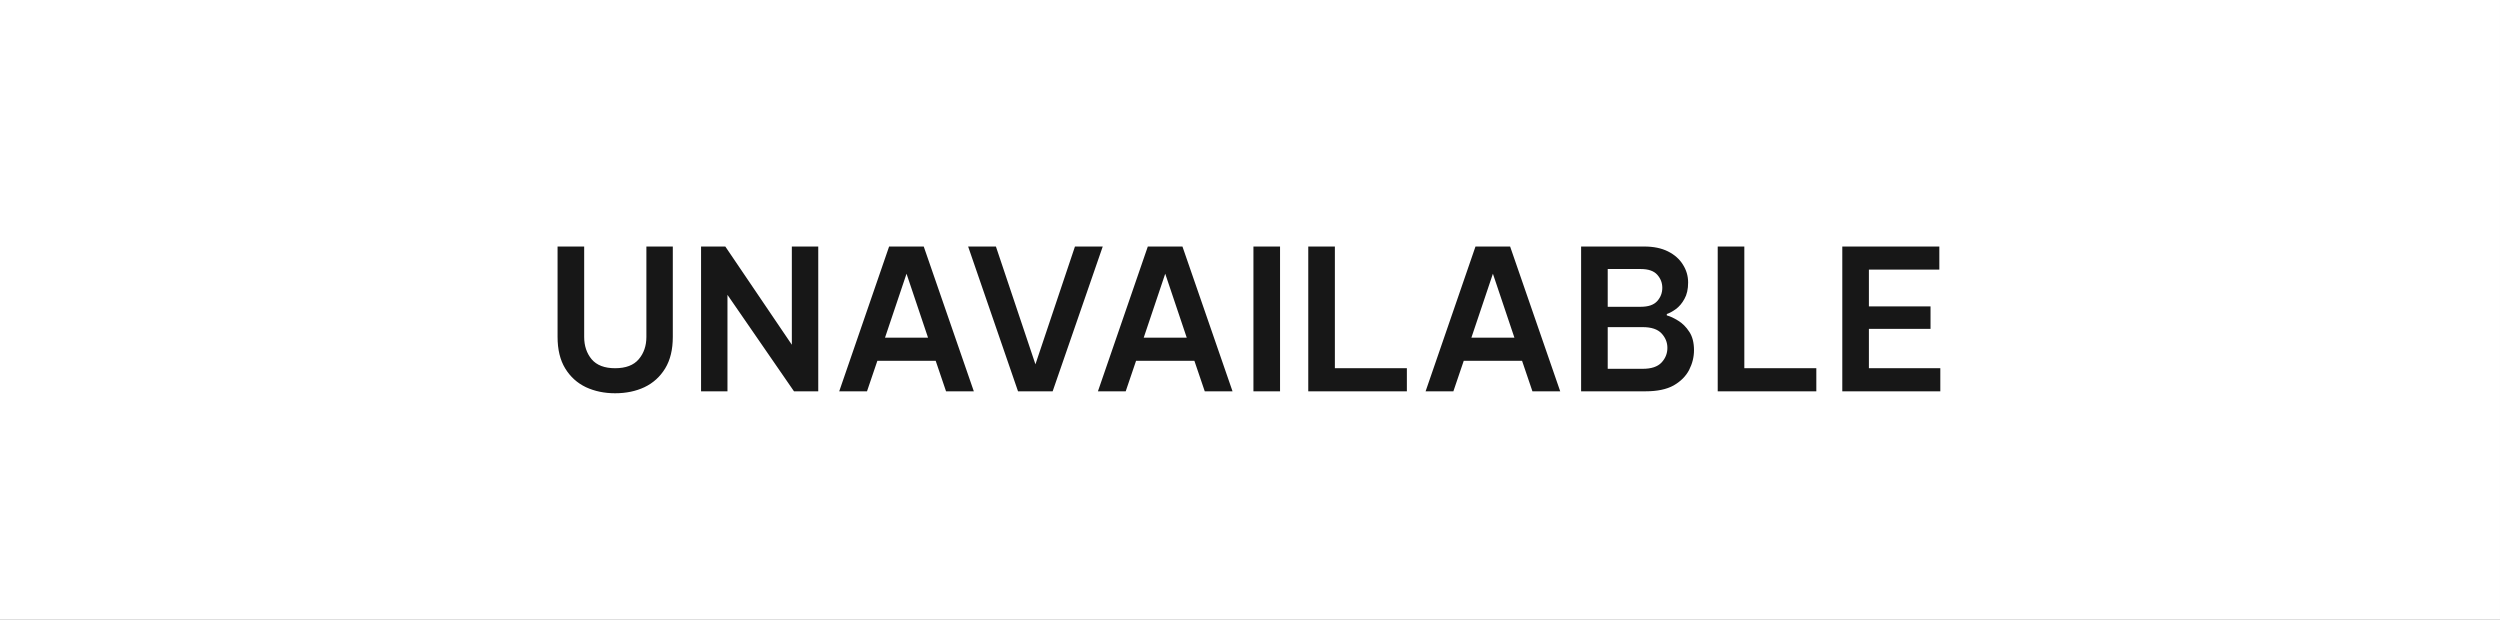 <svg width="230" height="57" viewBox="0 0 230 57" fill="none" xmlns="http://www.w3.org/2000/svg">
<rect x="0" y="0" width="230" height="57" fill="#808080" stroke="none"/>
<rect x="0.5" y="0.5" width="229" height="56" fill="white" stroke="white"/>
<path d="M56.588 36.18C55.604 36.18 54.71 35.994 53.906 35.622C53.102 35.238 52.466 34.662 51.998 33.894C51.53 33.126 51.296 32.16 51.296 30.996V22.68H53.744V30.996C53.744 31.812 53.972 32.496 54.428 33.048C54.896 33.6 55.616 33.876 56.588 33.876C57.572 33.876 58.298 33.6 58.766 33.048C59.234 32.496 59.468 31.812 59.468 30.996V22.68H61.898V30.996C61.898 32.16 61.664 33.126 61.196 33.894C60.728 34.662 60.092 35.238 59.288 35.622C58.496 35.994 57.596 36.18 56.588 36.18ZM64.497 36V22.68H66.729L72.849 31.716V22.68H75.279V36H73.047L66.927 27.126V36H64.497ZM77.208 36L81.798 22.68H84.984L89.592 36H87.036L86.082 33.192H80.718L79.764 36H77.208ZM81.42 31.068H85.38L83.4 25.182L81.42 31.068ZM93.658 36L89.068 22.68H91.624L95.26 33.516L98.896 22.68H101.452L96.844 36H93.658ZM101.009 36L105.599 22.68H108.785L113.393 36H110.837L109.883 33.192H104.519L103.565 36H101.009ZM105.221 31.068H109.181L107.201 25.182L105.221 31.068ZM115.316 36V22.68H117.764V36H115.316ZM120.36 36V22.68H122.808V33.876H129.432V36H120.36ZM131.155 36L135.745 22.68H138.931L143.539 36H140.983L140.029 33.192H134.665L133.711 36H131.155ZM135.367 31.068H139.327L137.347 25.182L135.367 31.068ZM145.462 36V22.68H151.276C152.128 22.68 152.854 22.83 153.454 23.13C154.054 23.43 154.51 23.832 154.822 24.336C155.146 24.84 155.308 25.392 155.308 25.992C155.308 26.604 155.194 27.108 154.966 27.504C154.75 27.9 154.486 28.212 154.174 28.44C153.874 28.656 153.598 28.806 153.346 28.89V29.016C153.658 29.1 154.006 29.262 154.39 29.502C154.786 29.742 155.128 30.084 155.416 30.528C155.704 30.96 155.848 31.524 155.848 32.22C155.848 32.844 155.698 33.45 155.398 34.038C155.098 34.614 154.624 35.088 153.976 35.46C153.328 35.82 152.47 36 151.402 36H145.462ZM150.952 24.75H147.91V28.224H150.952C151.648 28.224 152.152 28.05 152.464 27.702C152.776 27.354 152.932 26.946 152.932 26.478C152.932 26.022 152.776 25.62 152.464 25.272C152.152 24.924 151.648 24.75 150.952 24.75ZM151.132 30.096H147.91V33.93H151.132C151.924 33.93 152.5 33.738 152.86 33.354C153.22 32.97 153.4 32.52 153.4 32.004C153.4 31.5 153.22 31.056 152.86 30.672C152.5 30.288 151.924 30.096 151.132 30.096ZM158.03 36V22.68H160.478V33.876H167.102V36H158.03ZM169.491 36V22.68H178.419V24.804H171.939V28.188H177.609V30.258H171.939V33.876H178.509V36H169.491Z" fill="black" fill-opacity="0.91"/>
</svg>
